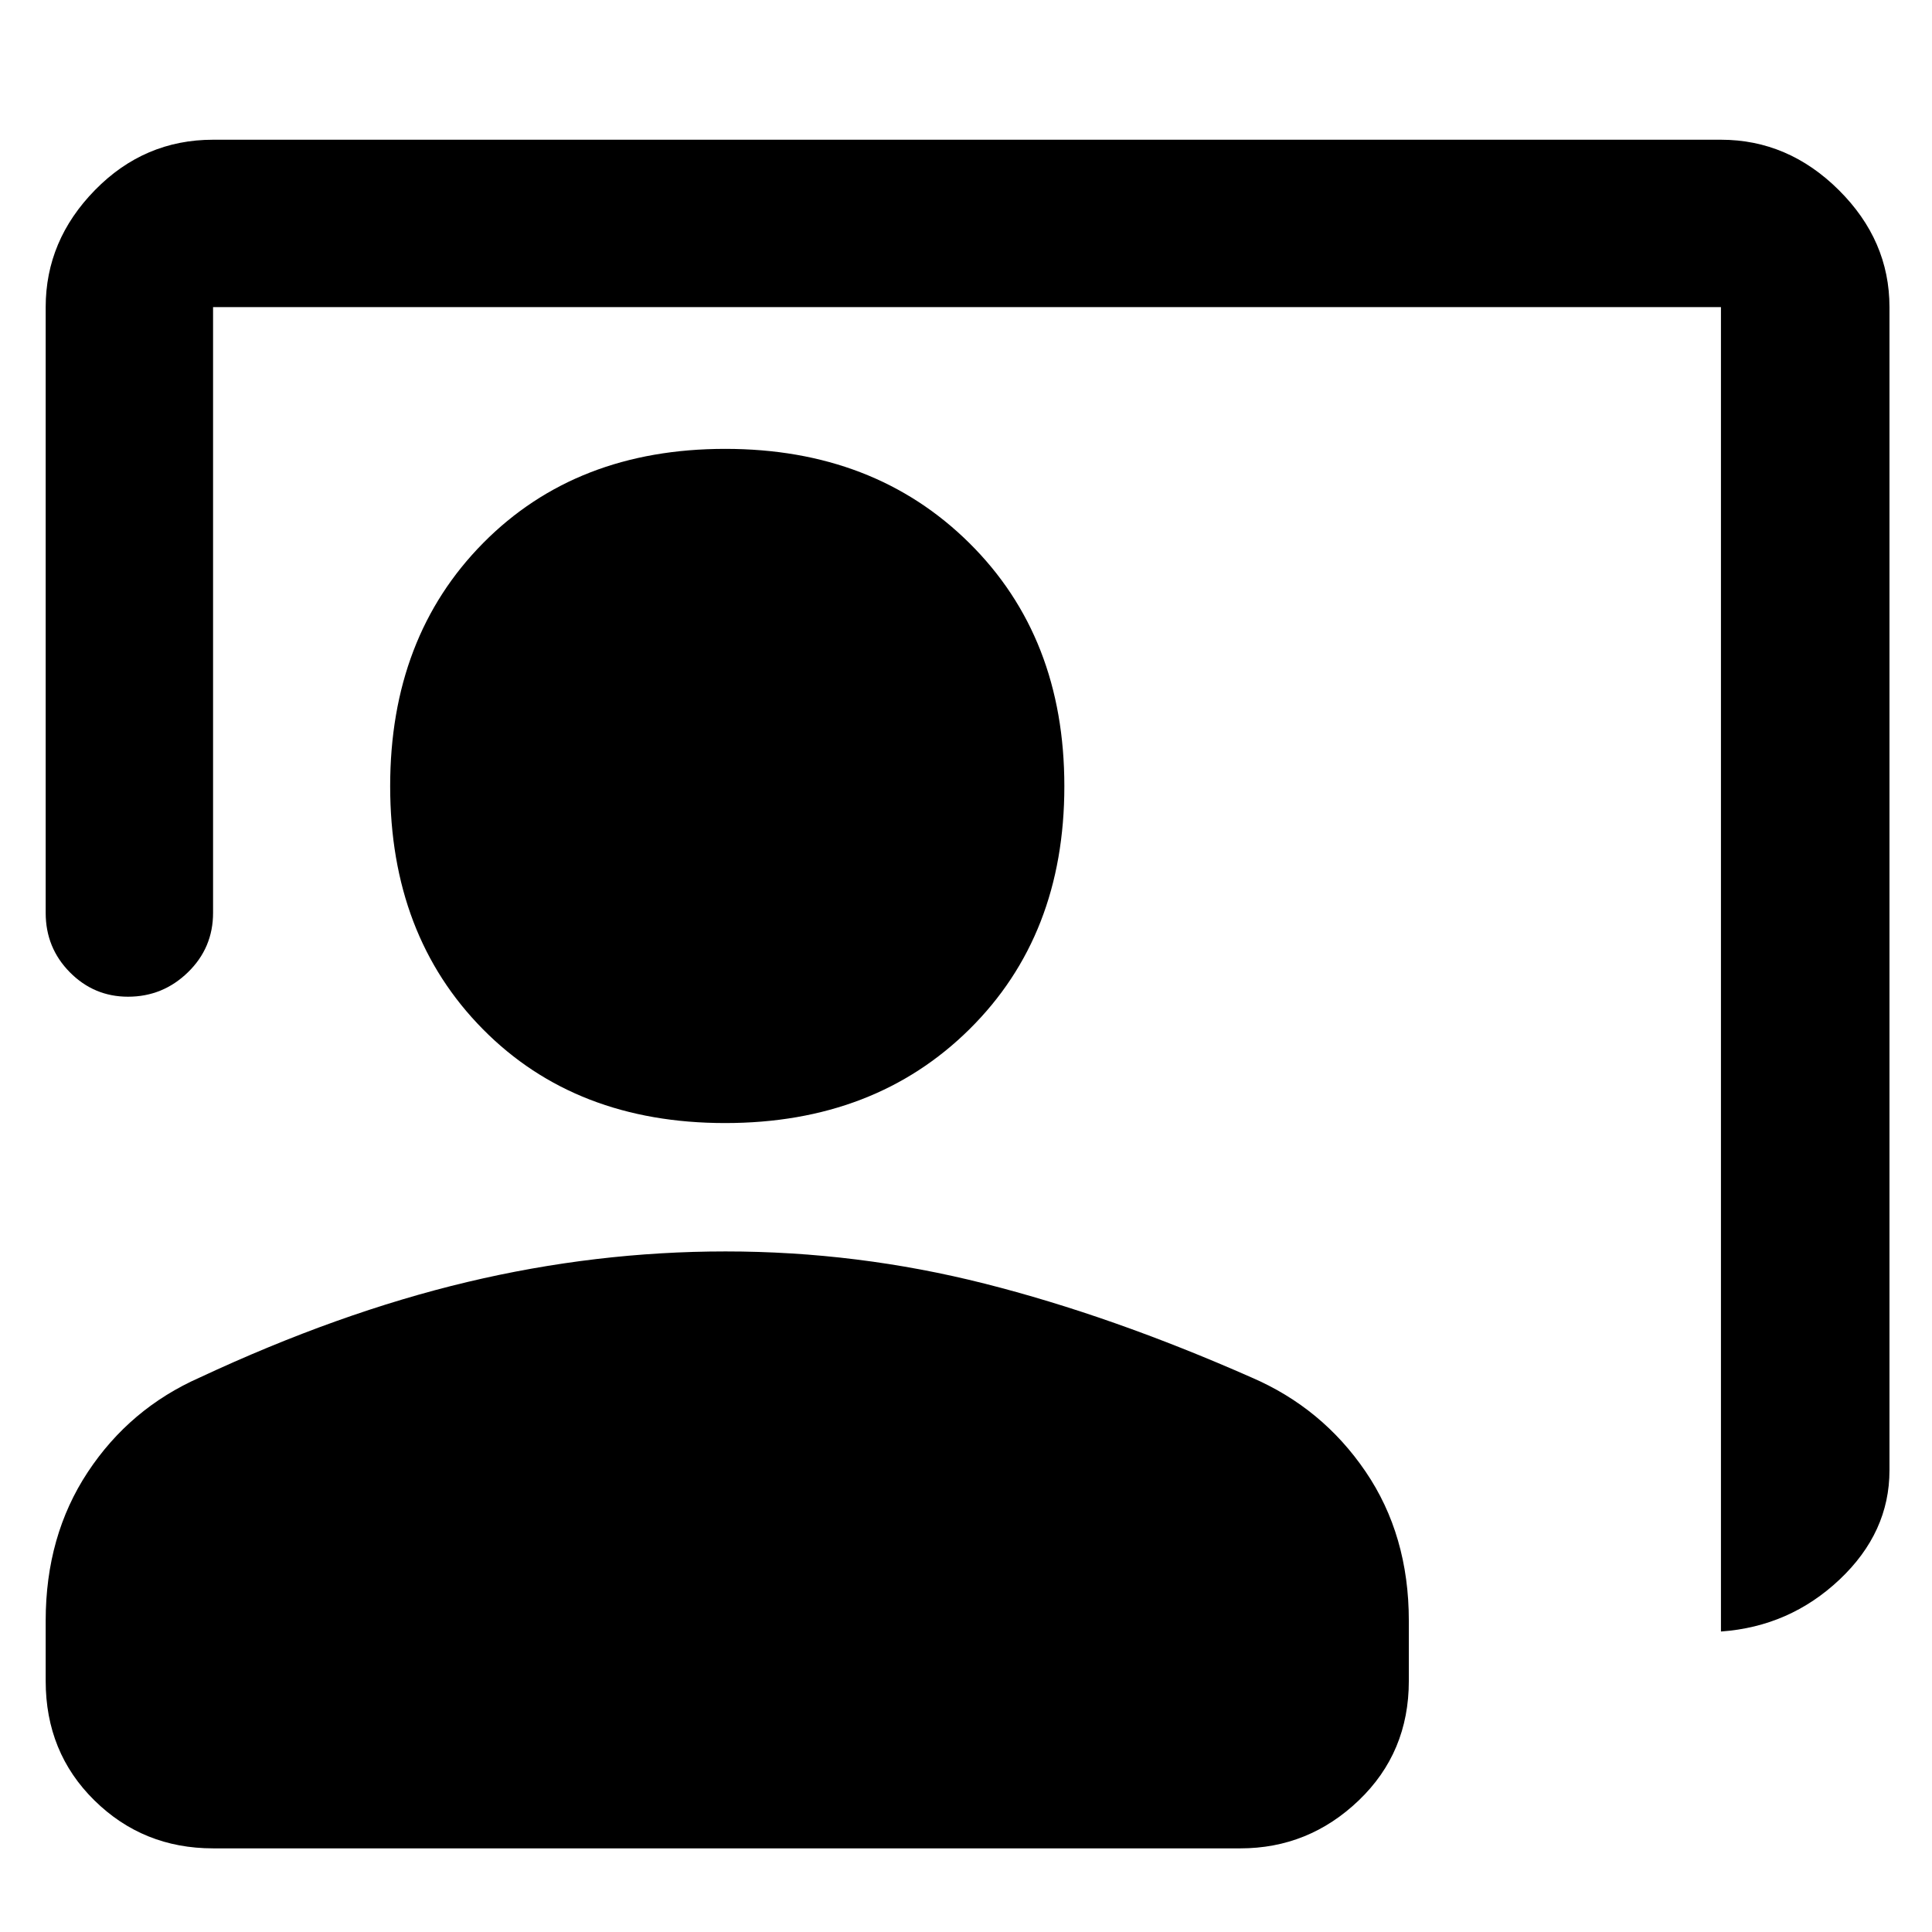 <svg xmlns="http://www.w3.org/2000/svg" height="48" viewBox="0 -960 960 960" width="48"><path d="M855.13-149.31v-658.08H105.87v301q0 17.37-12.48 29.51-12.47 12.14-29.78 12.14-16.89 0-28.9-12.14-12.01-12.14-12.01-29.51v-301q0-33.16 24.5-58.17 24.51-25.01 58.67-25.01h749.26q33.39 0 58.56 25.01 25.18 25.01 25.18 58.17v578q0 30.85-24.79 54.25-24.78 23.4-58.95 25.83ZM360.31-401.96q-74.28 0-120.36-46.63t-46.08-120.75q0-74.12 46.25-120.87 46.26-46.75 120.24-46.75 73.99 0 121.25 46.75 47.26 46.75 47.26 120.87t-47.14 120.75q-47.14 46.63-121.42 46.63ZM105.87-41.56q-34.74 0-58.96-23.83Q22.7-89.21 22.7-124.74v-29.95q0-42.15 20.91-73.82 20.91-31.66 55.65-47.01 68.96-32.22 132.88-47.44 63.92-15.21 128.37-15.21 65.54 0 128.78 16 63.23 16 132.59 46.63 35.12 15.12 56.64 46.72 21.52 31.6 21.52 74.13v29.95q0 35.53-24.88 59.35-24.89 23.83-58.86 23.83H105.87Z"/></svg>